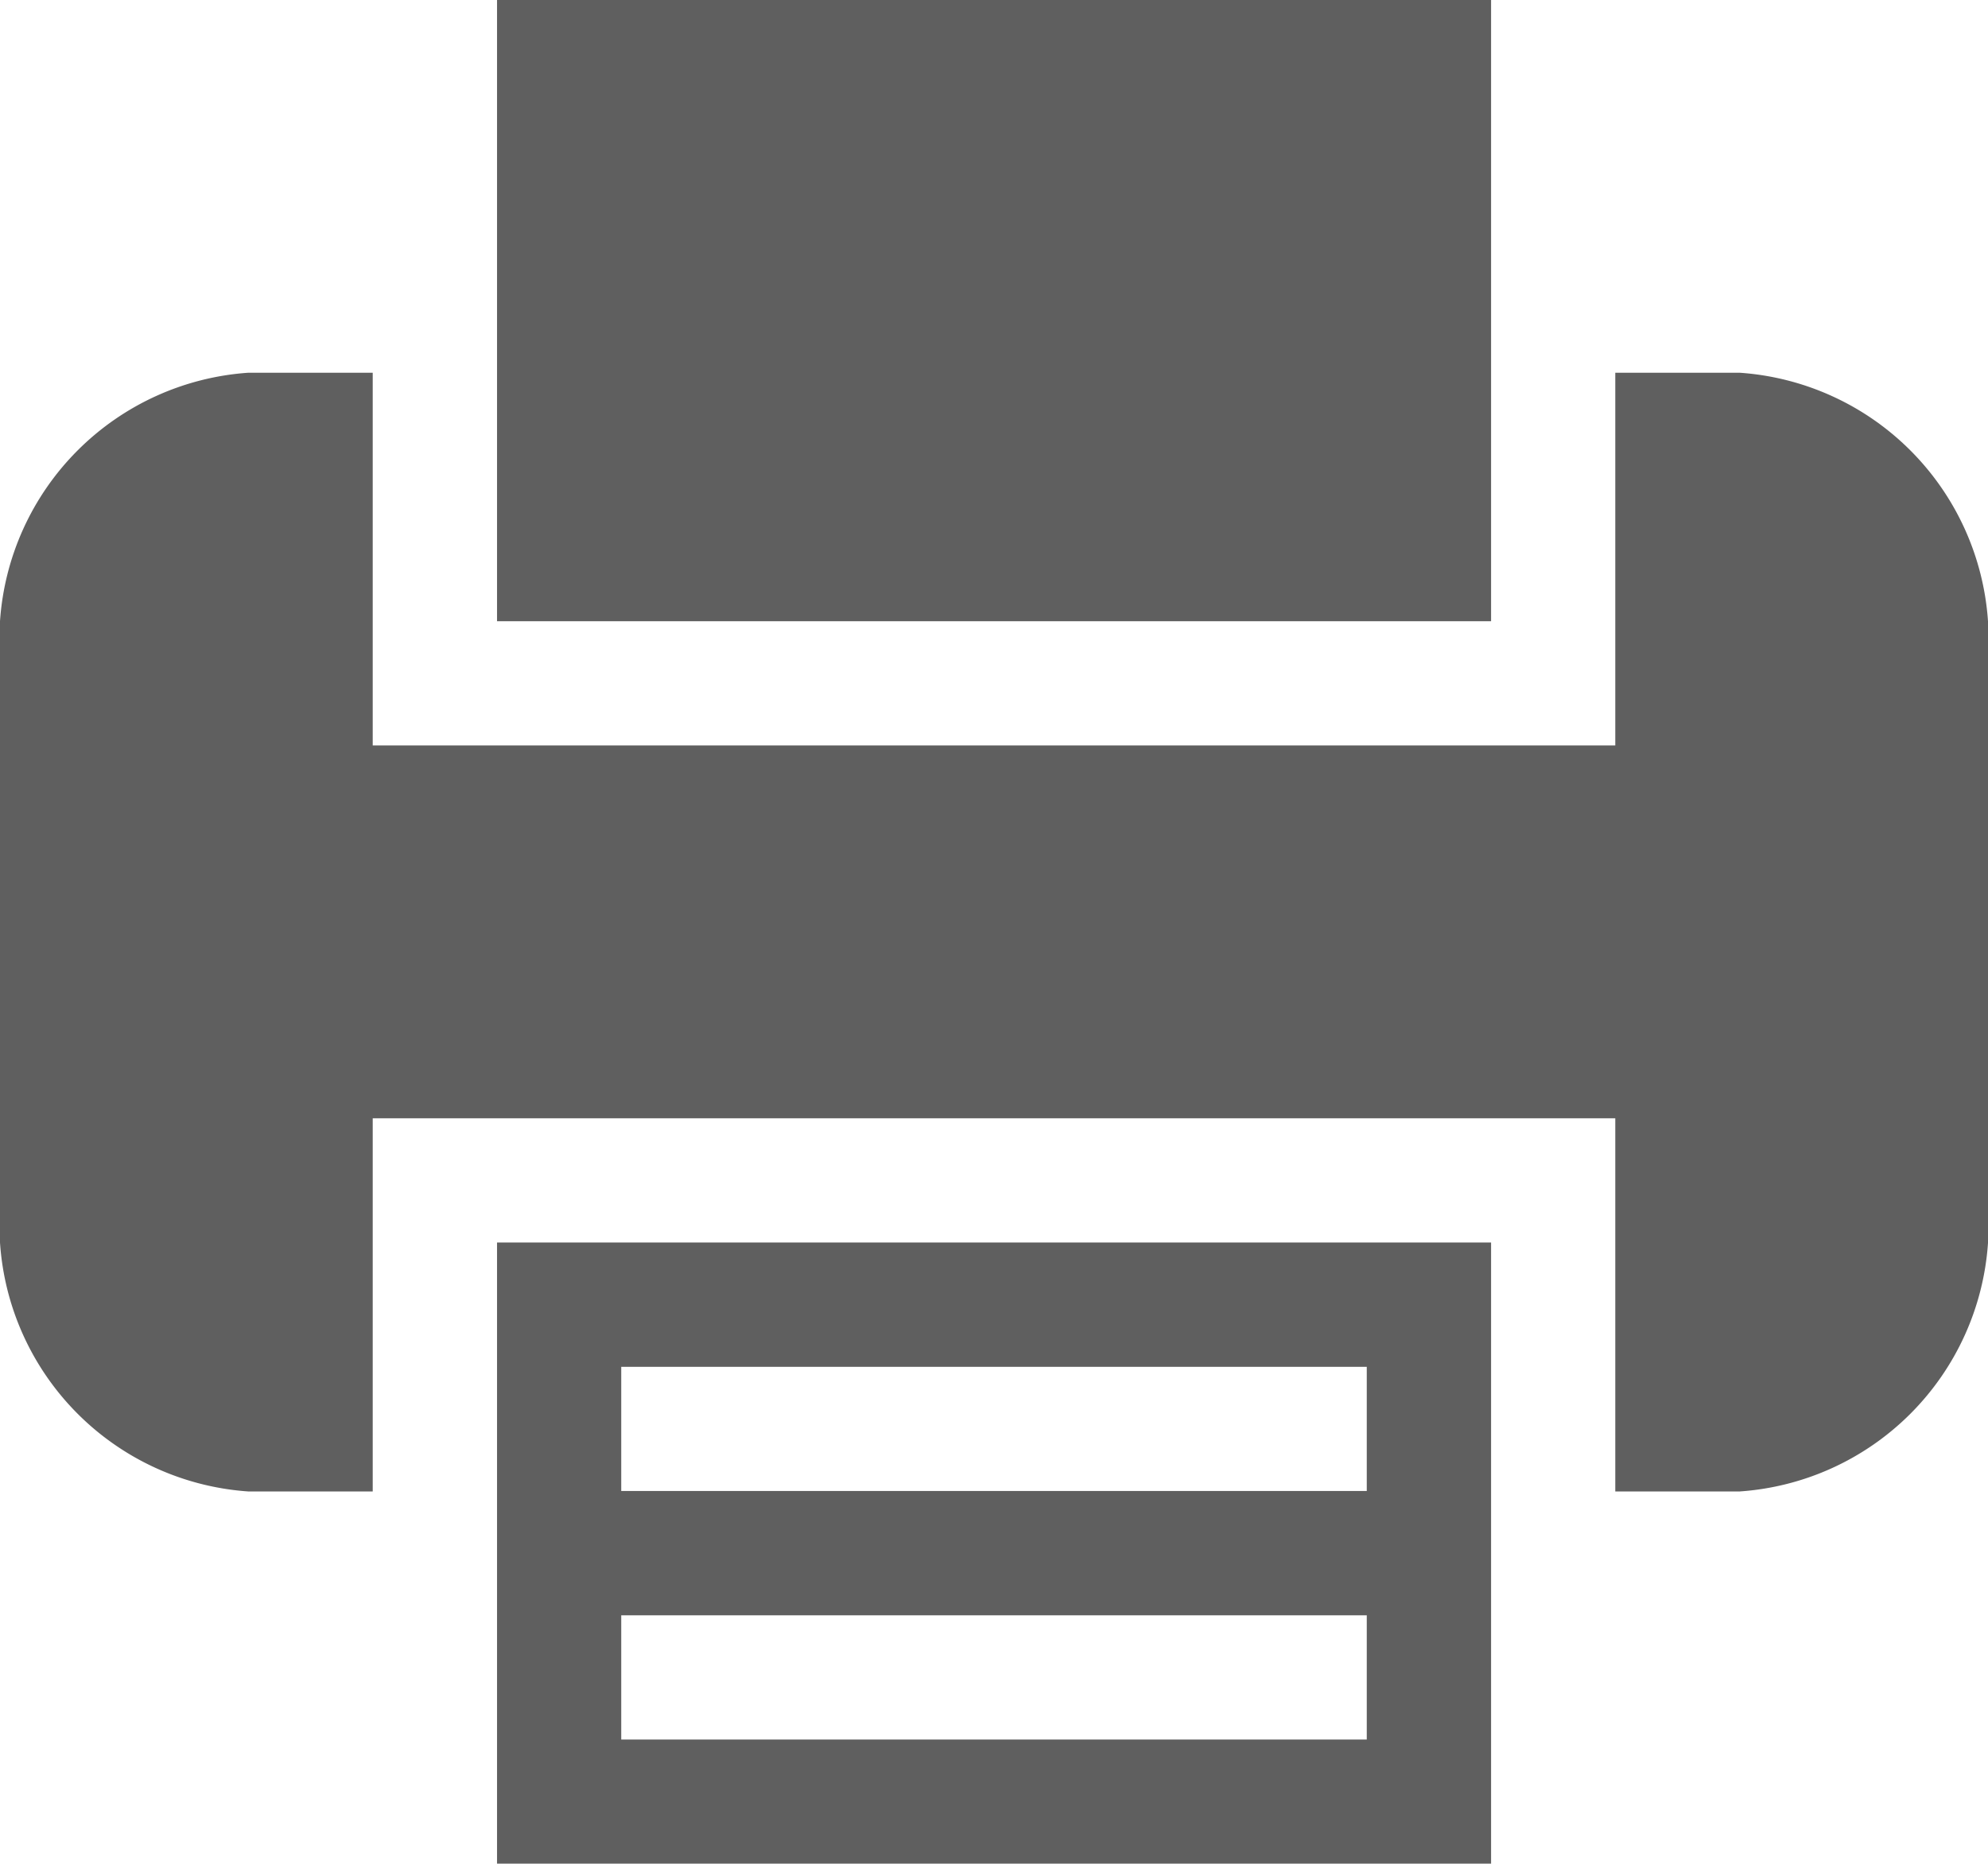 <svg xmlns="http://www.w3.org/2000/svg" width="17.415" height="16.327" viewBox="0 0 17.415 16.327">
  <g id="printer-" transform="translate(0 -0.5)" opacity="0.75">
    <g id="Group_437" data-name="Group 437" transform="translate(0 0.5)">
      <path id="Path_72" data-name="Path 72" d="M4,12.677v3.265h8.708V10.5H4Zm1.088-1.088h6.531v1.088H5.088Zm0,2.177h6.531v1.088H5.088Z" transform="translate(0.354 0.384)" fill="#2a2a2a"/>
      <path id="Path_73" data-name="Path 73" d="M12.708,3.765V.5H4V5.942h8.708Z" transform="translate(0.354 -0.5)" fill="#2a2a2a"/>
      <path id="Path_74" data-name="Path 74" d="M15.238,3.5H14.15V6.765H3.265V3.5H2.177A2.341,2.341,0,0,0,0,5.677v5.442A2.341,2.341,0,0,0,2.177,13.3H3.265V10.031H14.15V13.3h1.088a2.341,2.341,0,0,0,2.177-2.177V5.677A2.341,2.341,0,0,0,15.238,3.5Z" transform="translate(0 -0.235)" fill="#2a2a2a"/>
    </g>
  </g>
</svg>
